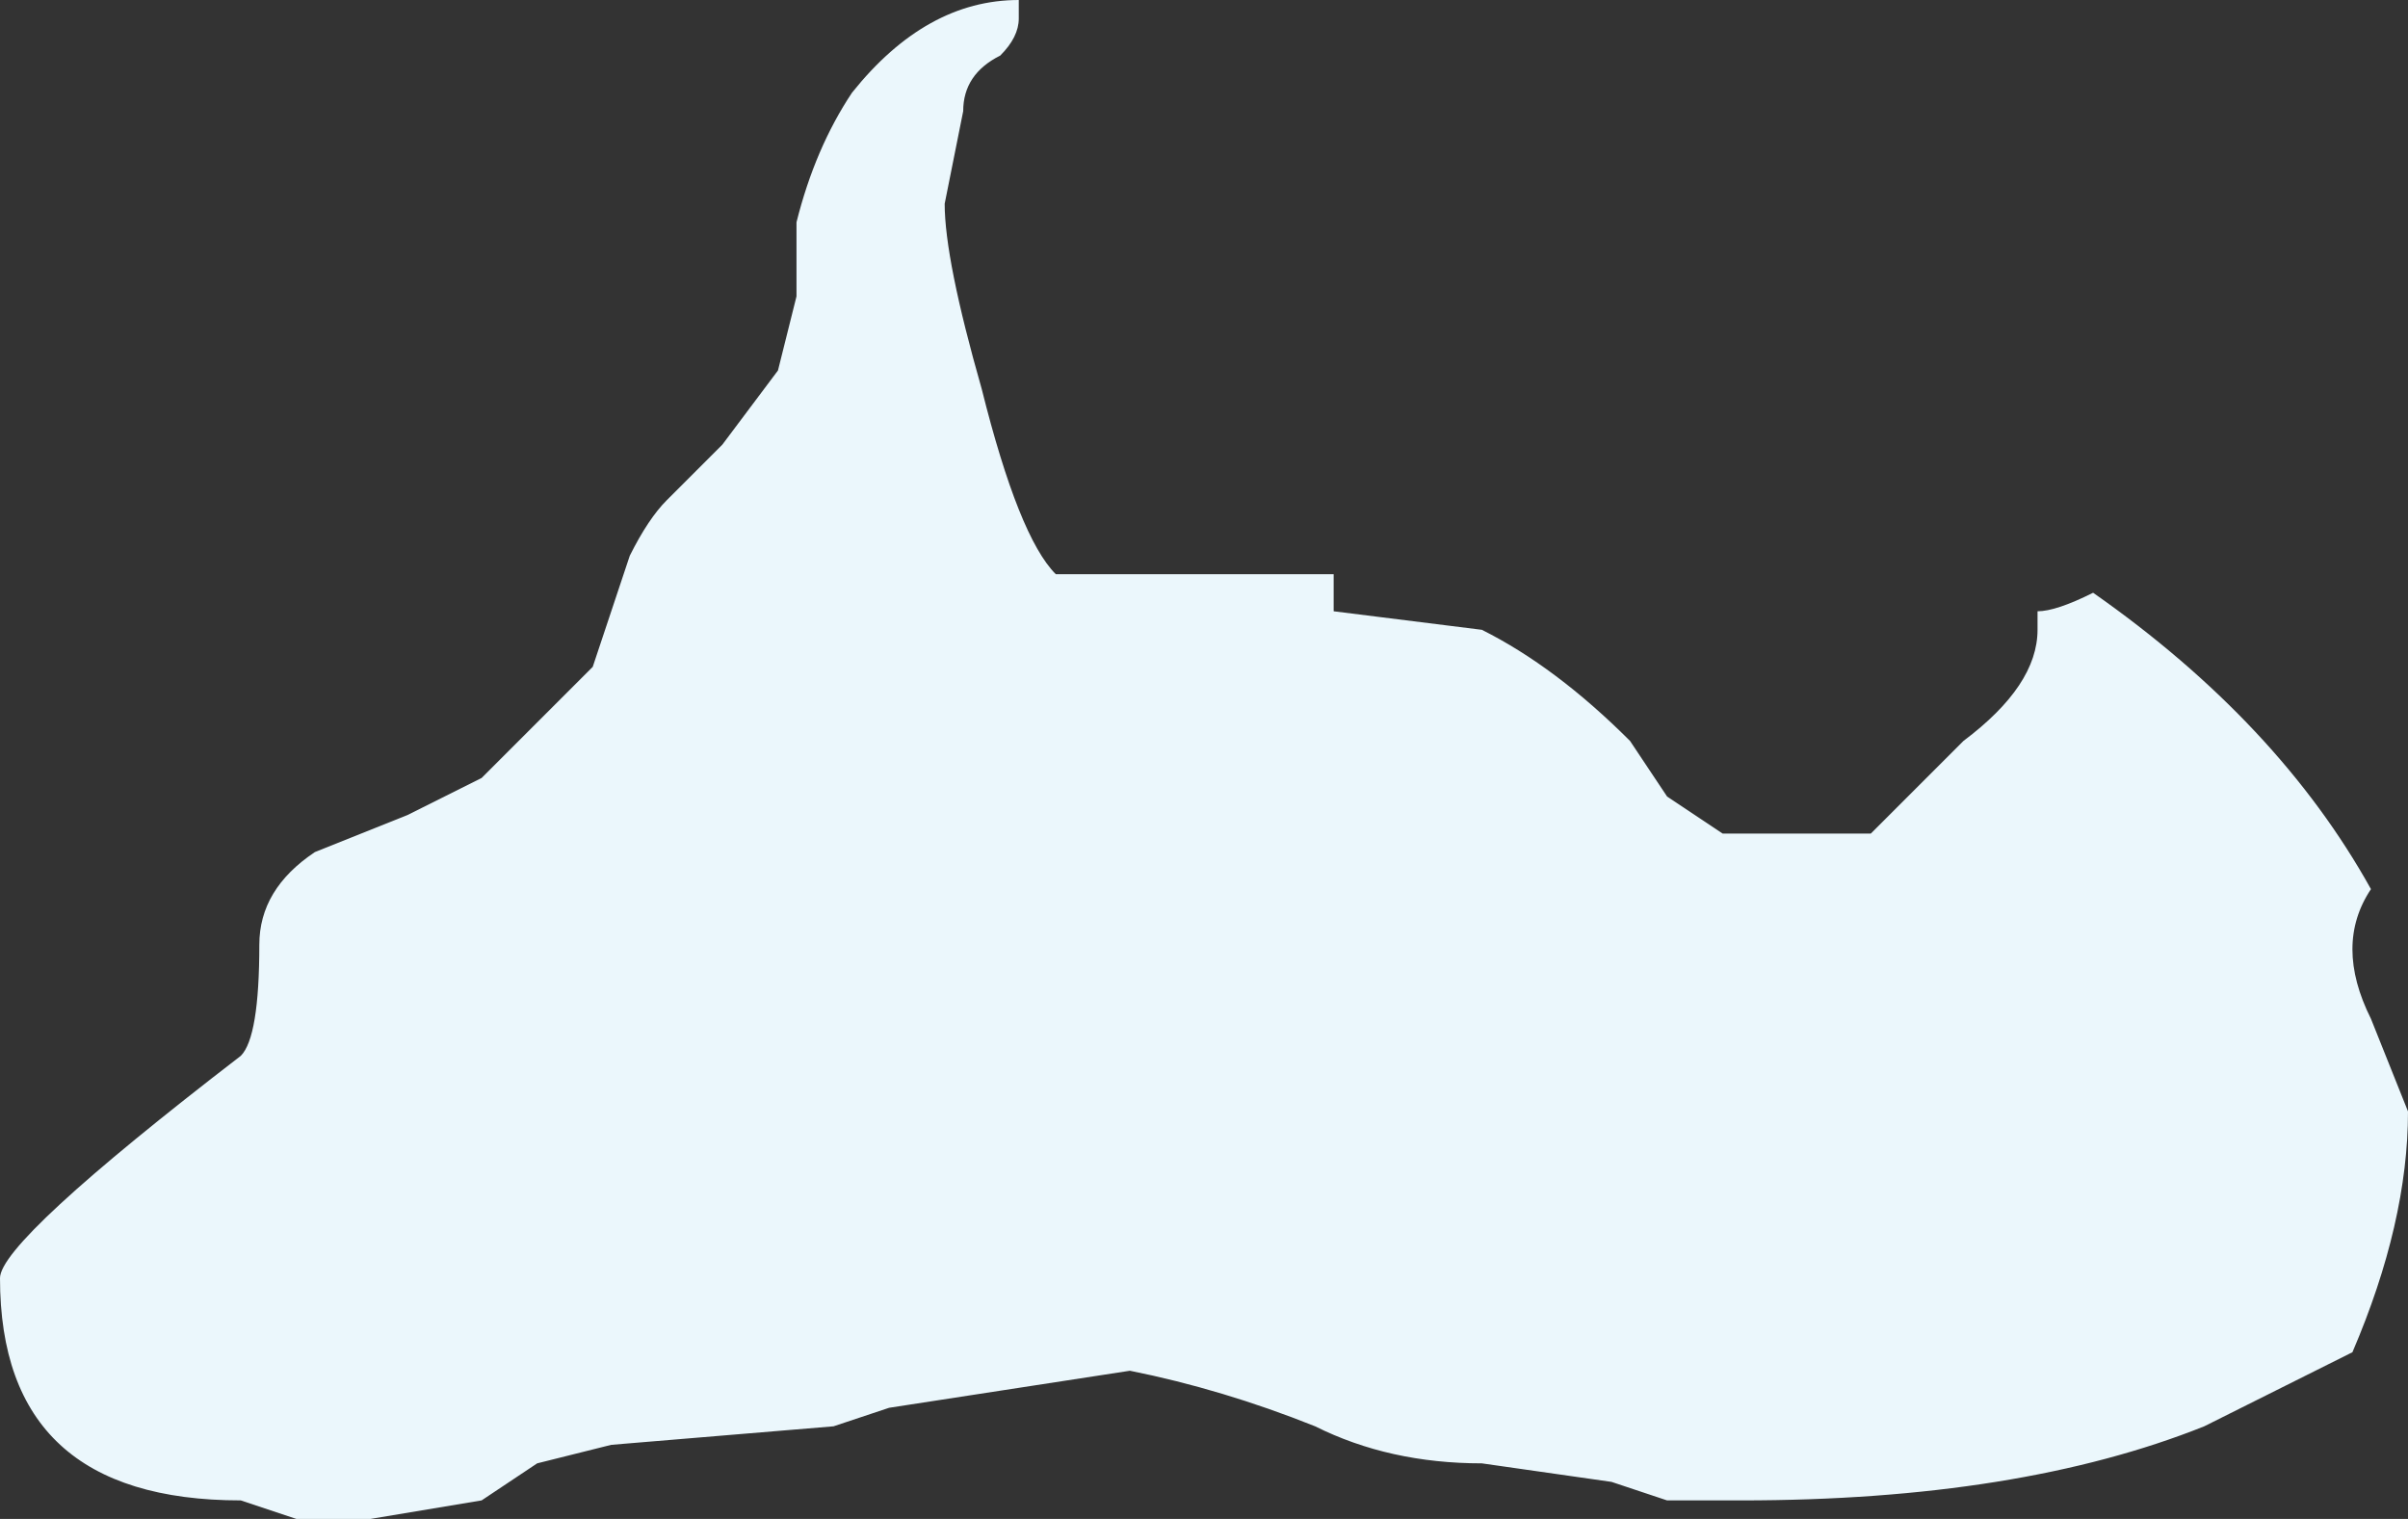 <?xml version="1.0" encoding="UTF-8" standalone="no"?>
<svg xmlns:ffdec="https://www.free-decompiler.com/flash" xmlns:xlink="http://www.w3.org/1999/xlink" ffdec:objectType="shape" height="4.1px" width="6.5px" xmlns="http://www.w3.org/2000/svg">
  <rect width="100%" height="100%" fill="#333333" stroke="none"/>
  <g transform="matrix(1.0, 0.0, 0.0, 1.0, 7.65, 2.8)">
    <path d="M-4.9 -2.8 L-4.9 -2.75 Q-4.9 -2.7 -4.95 -2.65 -5.05 -2.6 -5.05 -2.5 L-5.1 -2.25 Q-5.1 -2.1 -5.0 -1.75 -4.9 -1.35 -4.8 -1.25 L-4.05 -1.25 -4.05 -1.15 -3.65 -1.1 Q-3.45 -1.0 -3.25 -0.8 L-3.15 -0.65 -3.0 -0.55 -2.6 -0.55 -2.35 -0.8 Q-2.15 -0.95 -2.15 -1.1 L-2.15 -1.15 Q-2.1 -1.15 -2.0 -1.2 -1.5 -0.85 -1.25 -0.4 -1.35 -0.25 -1.25 -0.05 L-1.15 0.2 Q-1.15 0.5 -1.3 0.85 L-1.7 1.05 Q-2.2 1.25 -2.95 1.25 L-3.15 1.25 -3.3 1.2 -3.65 1.15 Q-3.9 1.15 -4.1 1.05 -4.35 0.95 -4.6 0.9 L-5.25 1.0 -5.4 1.05 -6.0 1.1 -6.2 1.15 -6.35 1.25 -6.65 1.3 -6.85 1.3 -7.0 1.25 Q-7.65 1.25 -7.65 0.65 -7.65 0.55 -7.0 0.05 -6.95 0.0 -6.95 -0.25 -6.95 -0.4 -6.8 -0.5 L-6.55 -0.6 -6.35 -0.7 -6.05 -1.0 -5.95 -1.3 Q-5.9 -1.4 -5.85 -1.45 L-5.7 -1.6 -5.55 -1.8 -5.5 -2.0 -5.5 -2.2 Q-5.45 -2.4 -5.35 -2.55 -5.15 -2.8 -4.9 -2.8" fill="#ebf7fc" fill-rule="evenodd" stroke="none"/>
  </g>
</svg>
